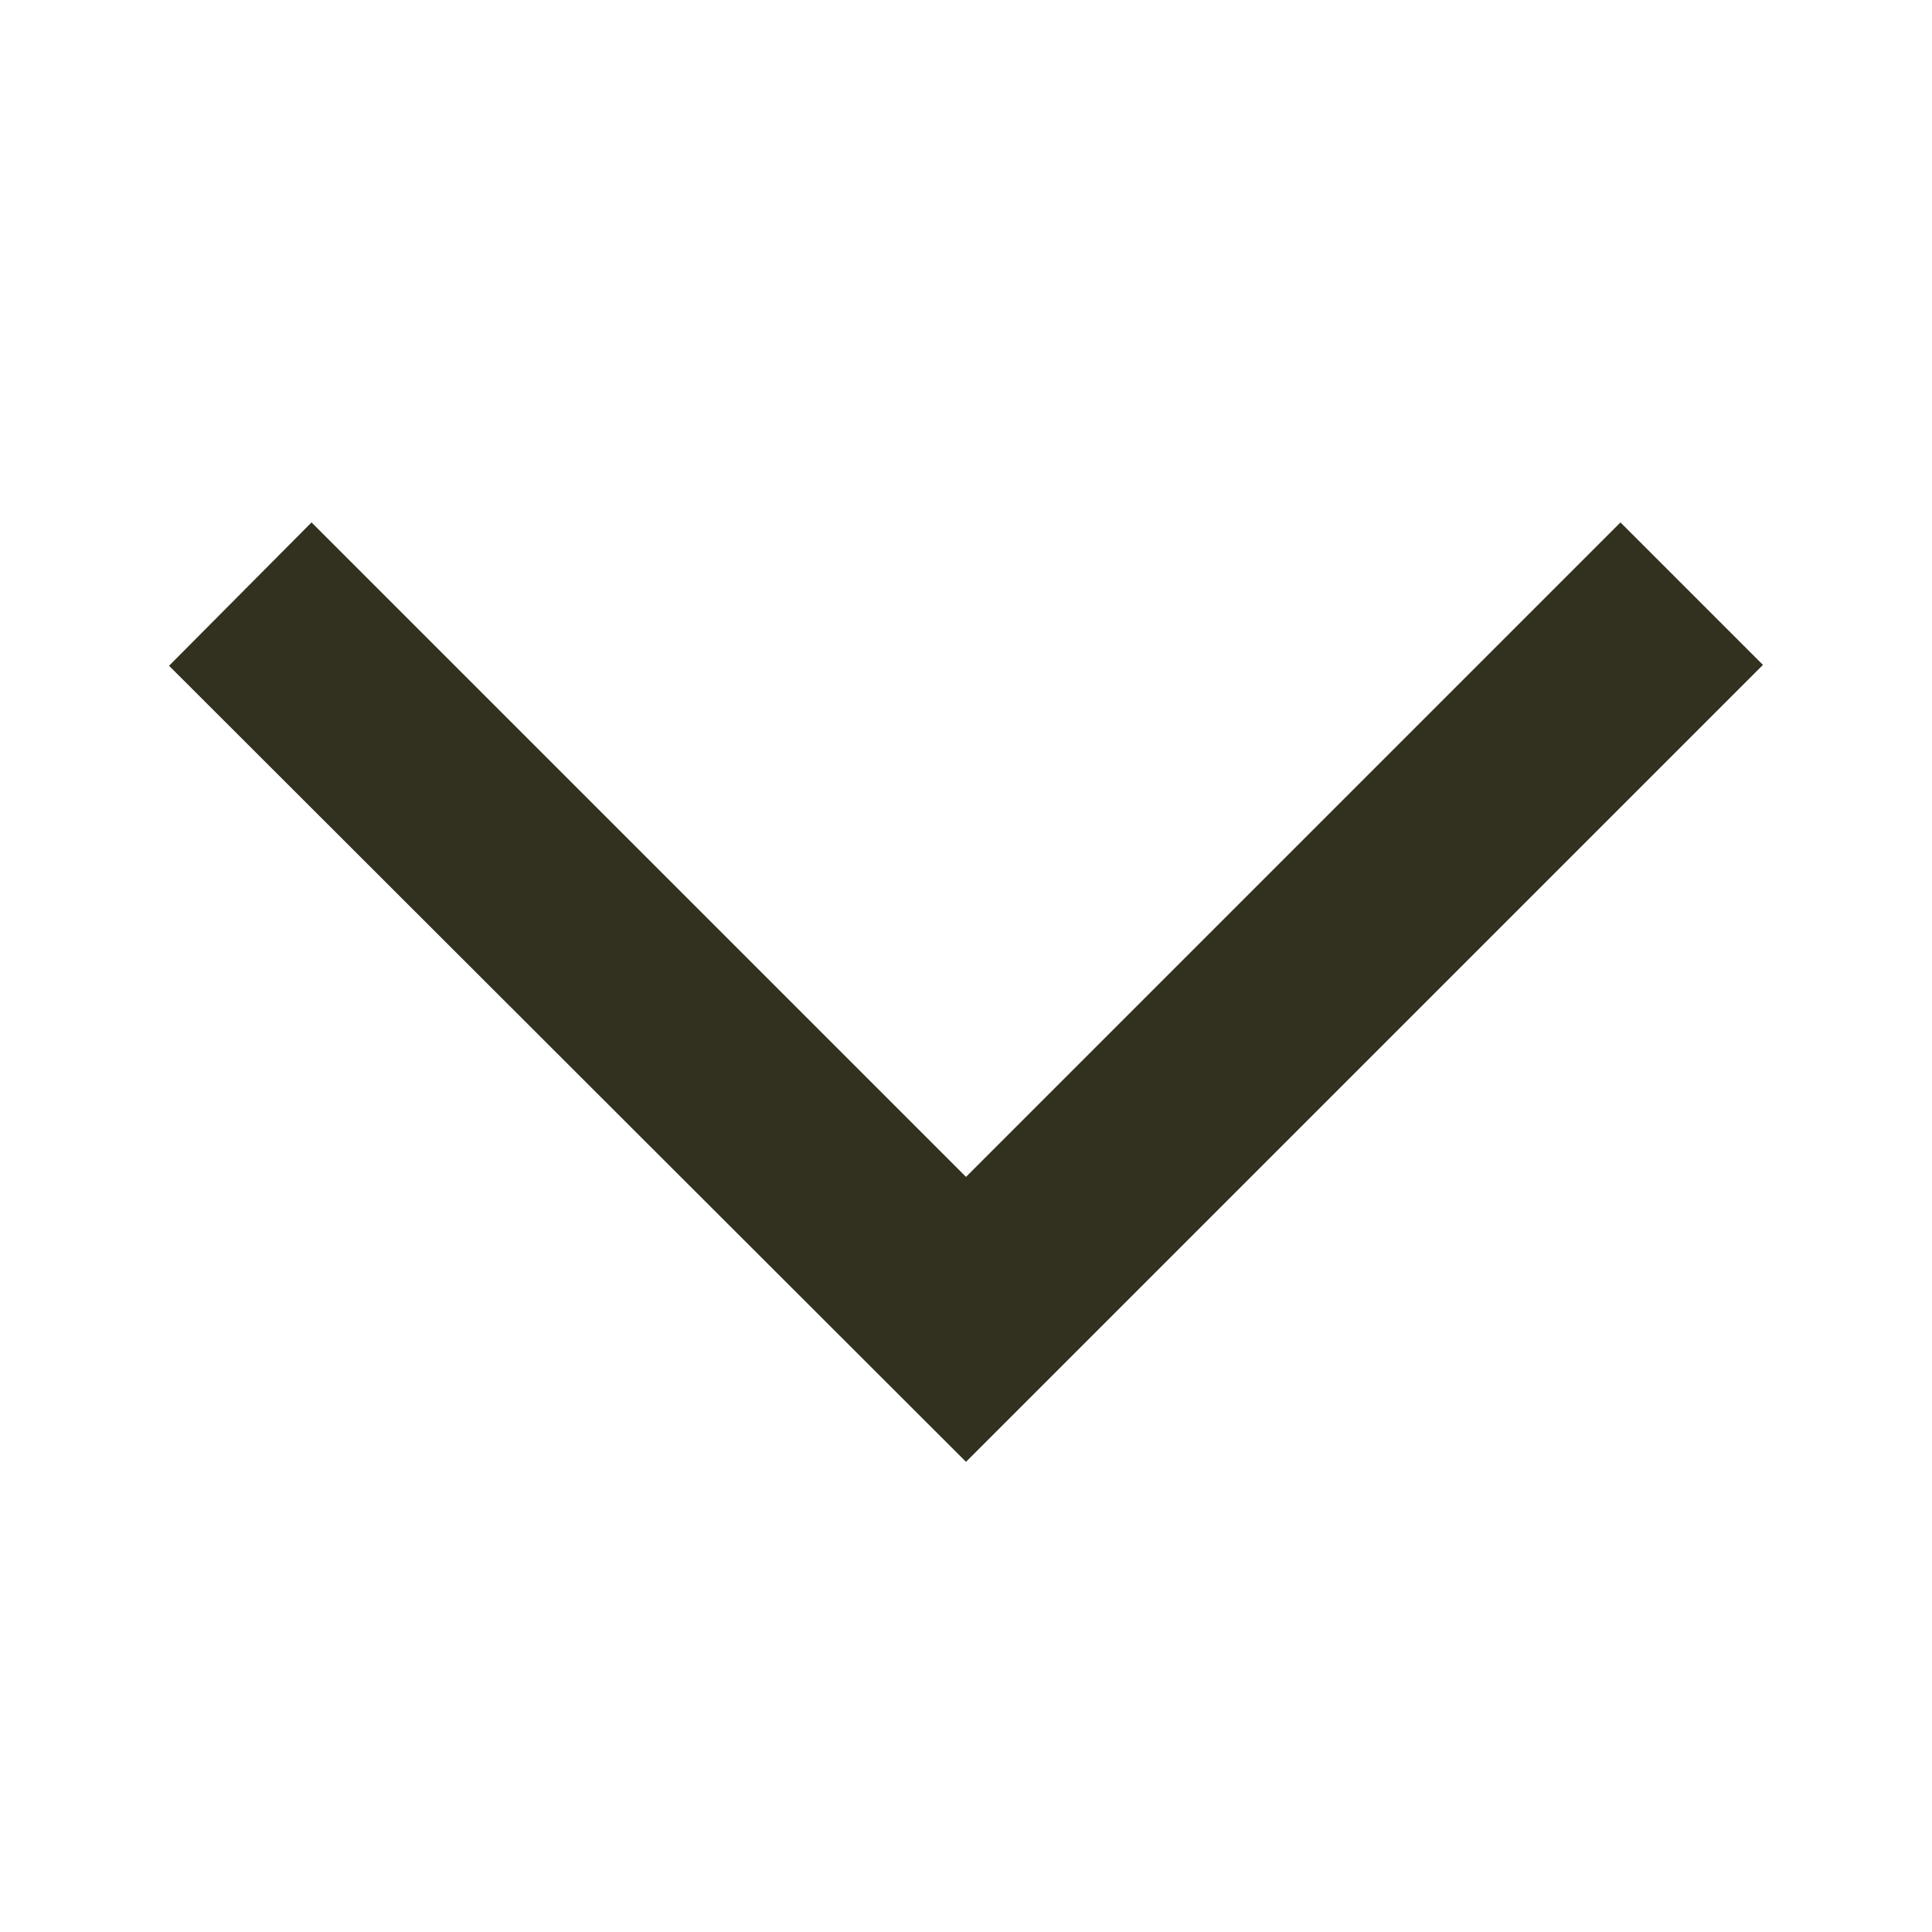 <svg width="20" height="20" viewBox="0 0 20 20" fill="none" xmlns="http://www.w3.org/2000/svg">
<g clip-path="url(#clip0_1193_246)">
<path d="M3.225 5.408L1.75 6.892L10 15.133L18.25 6.883L16.775 5.408L10 12.183L3.225 5.408V5.408Z" fill="#323120"/>
</g>
<defs>
<clipPath id="clip0_1193_246">
<rect width="20" height="20" fill="white" transform="translate(0 20) rotate(-90)"/>
</clipPath>
</defs>
</svg>
